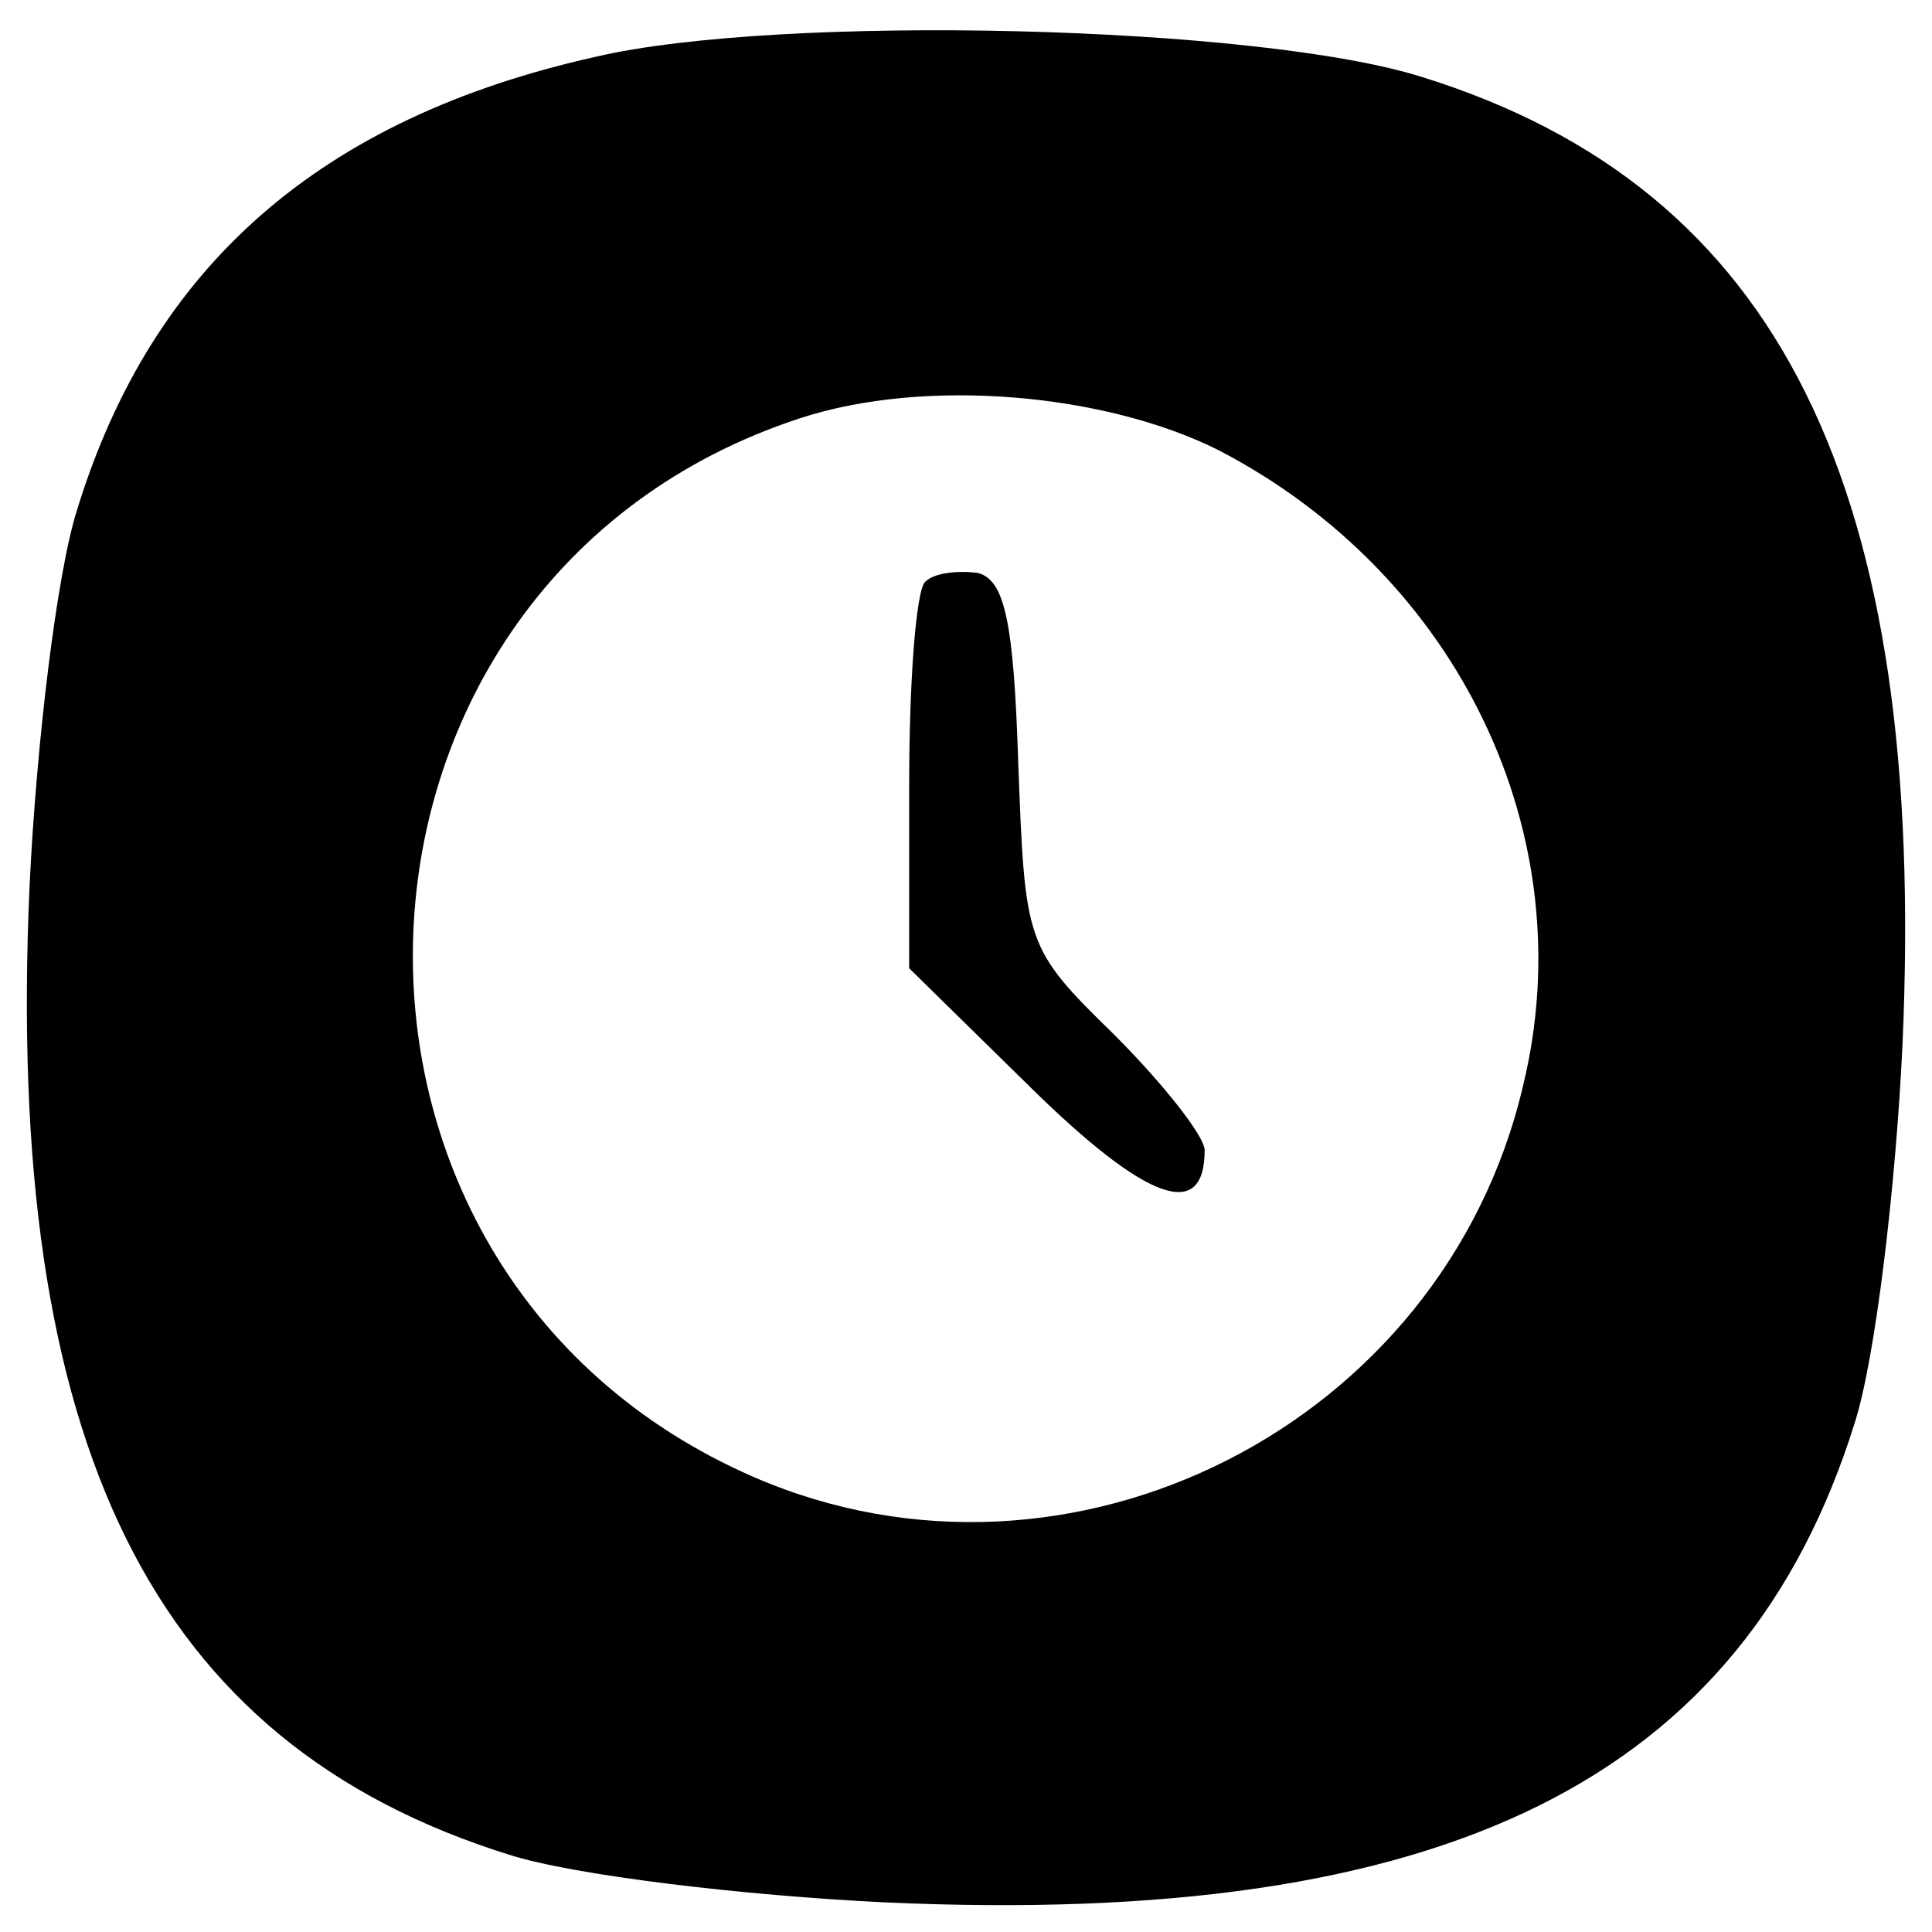 <?xml version="1.0" standalone="no"?>
<!DOCTYPE svg PUBLIC "-//W3C//DTD SVG 20010904//EN"
 "http://www.w3.org/TR/2001/REC-SVG-20010904/DTD/svg10.dtd">
<svg version="1.0" xmlns="http://www.w3.org/2000/svg"
 width="85pt" height="85pt" viewBox="0 0 85 85"
 preserveAspectRatio="xMidYMid meet">

<g transform="translate(0,85) scale(0.1,-0.1)"
fill="#000000" stroke="none">
<path d="M262 825 c-121 -27 -195 -92 -228 -199 -9 -28 -18 -103 -21 -166 -11
-246 54 -377 211 -426 28 -9 103 -18 166 -21 246 -11 377 54 426 211 9 28 18
103 21 166 11 246 -54 377 -211 426 -72 23 -283 28 -364 9z m274 -173 c106
-55 161 -170 134 -280 -35 -149 -199 -232 -338 -172 -210 91 -197 395 20 466
55 18 134 11 184 -14z"/>
<path d="M407 594 c-4 -4 -7 -44 -7 -89 l0 -81 54 -53 c50 -49 76 -59 76 -27
0 6 -18 29 -40 51 -39 38 -39 40 -42 119 -2 63 -6 81 -18 84 -9 1 -19 0 -23
-4z"/>
</g>
</svg>
